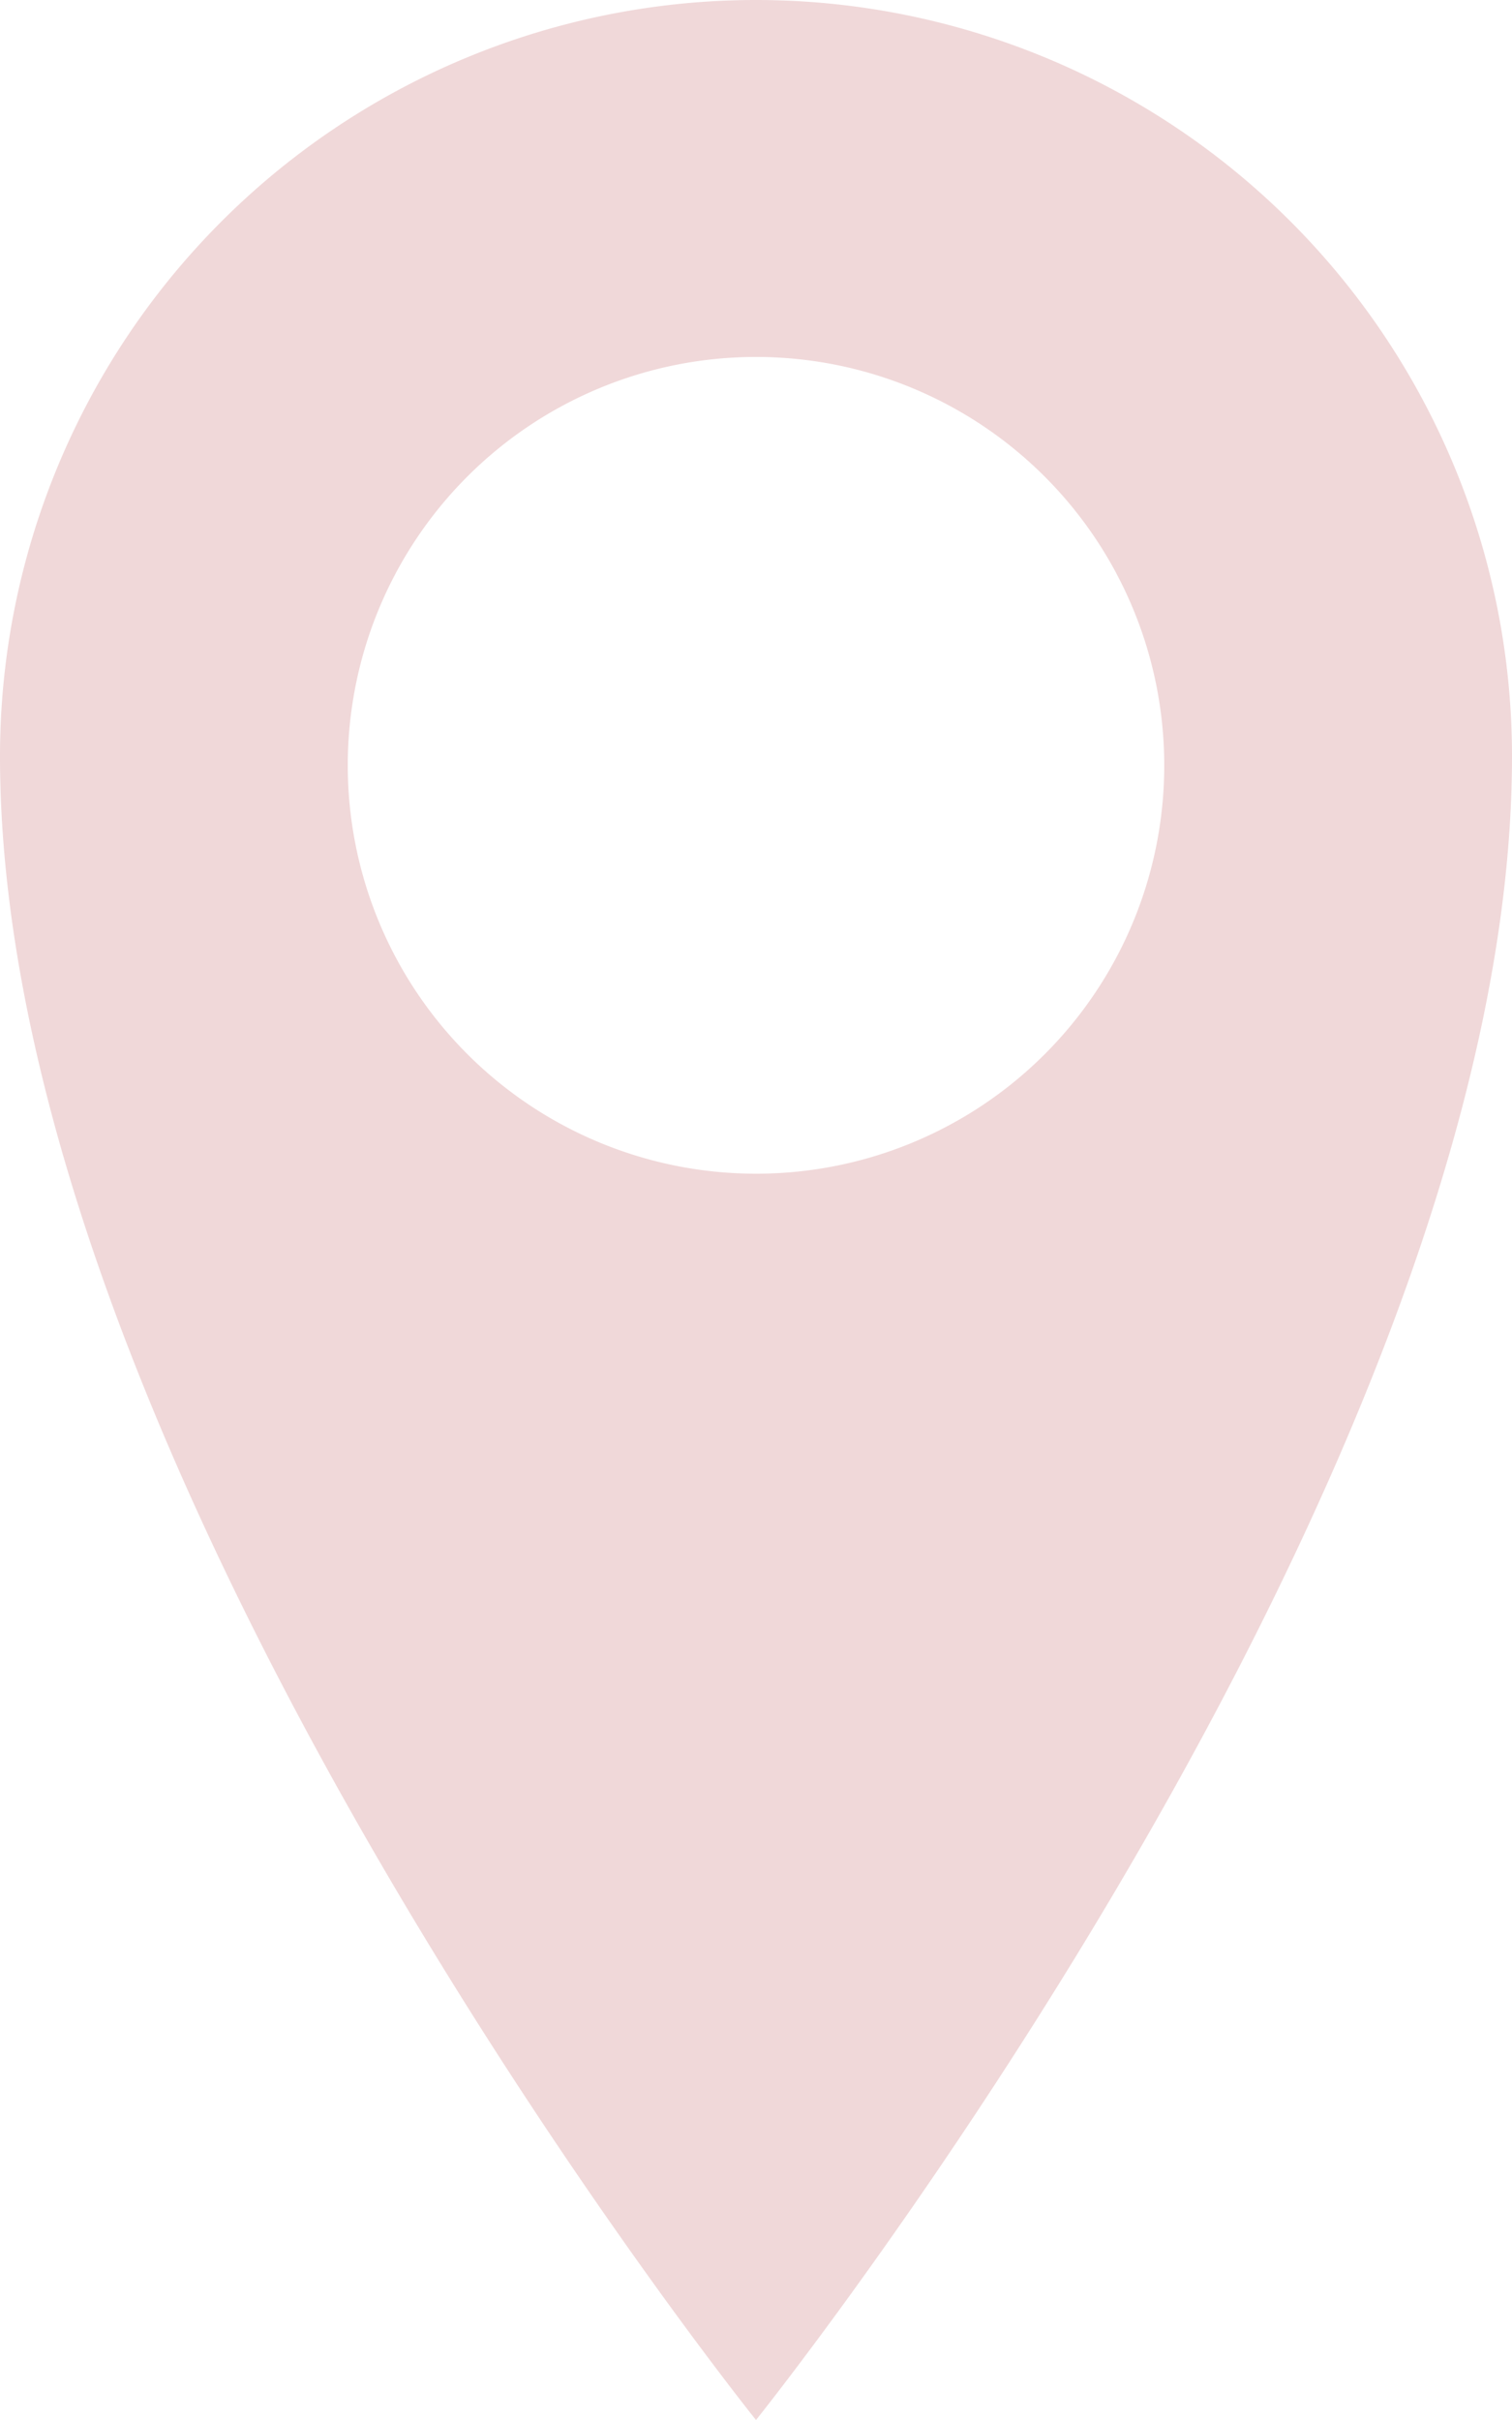 <svg xmlns="http://www.w3.org/2000/svg" viewBox="0 0 50 80"><g data-name="Layer 2"><g data-name="All glyphs"><path data-name="&lt;Path&gt;" d="M25 0A25 25 0 000 25c0 23.87 25 55 25 55s25-31.13 25-55A25 25 0 0025 0zm0 38.8a13.5 13.5 0 1113.5-13.5A13.49 13.49 0 0125 38.8z" fill="#f0d8d9"/></g></g></svg>